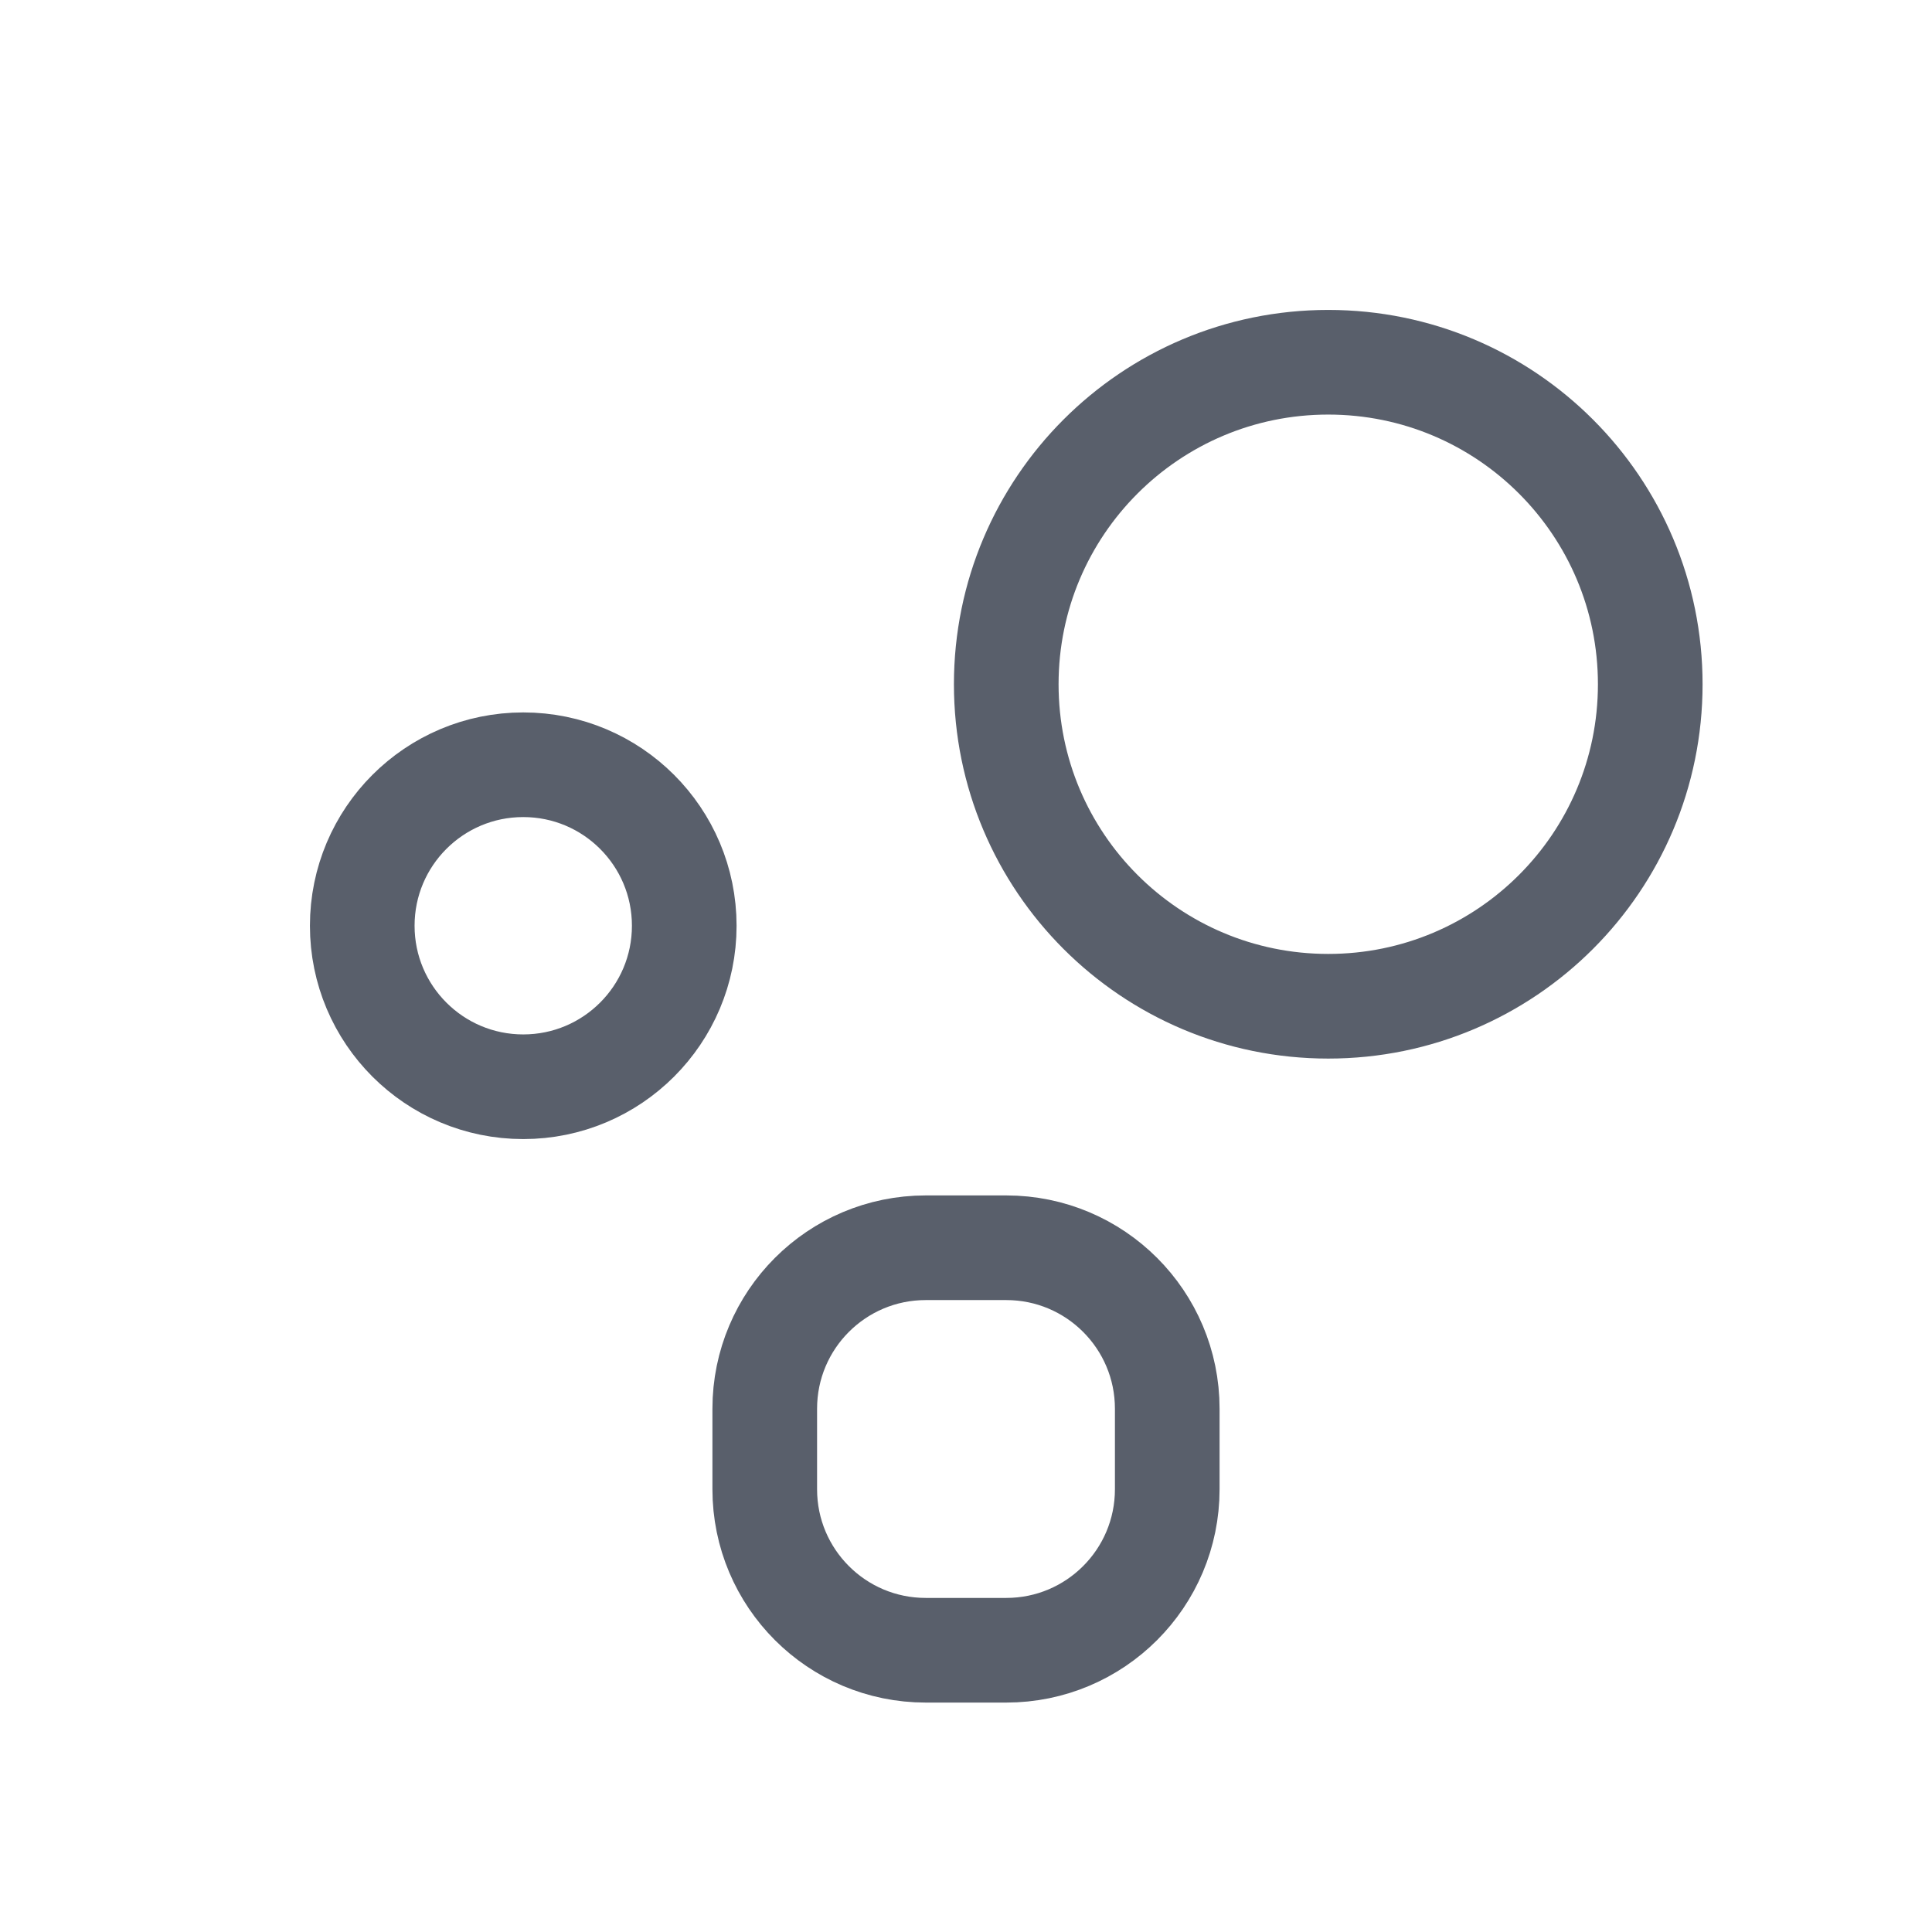 <svg xmlns="http://www.w3.org/2000/svg" width="24" height="24" viewBox="0 0 24 24"> <g fill="none" fill-rule="evenodd"> <g> <g> <g> <path d="M0 0H24V24H0z" transform="translate(-678 -769) translate(478 120) translate(200 649)"/> <path stroke="#595F6B" stroke-linecap="round" stroke-linejoin="round" stroke-width="1.3" d="M16.5 4.5c2.21 0 4 1.79 4 4s-1.79 4-4 4-4-1.79-4-4 1.79-4 4-4zM6.5 9.5c1.105 0 2 .895 2 2s-.895 2-2 2-2-.895-2-2 .895-2 2-2zM11.5 15.5h1c1.105 0 2 .895 2 2v1c0 1.105-.895 2-2 2h-1c-1.105 0-2-.895-2-2v-1c0-1.105.895-2 2-2z" transform="translate(-678 -769) translate(478 120) translate(200 649)"/> </g> </g> </g> </g> </svg> 